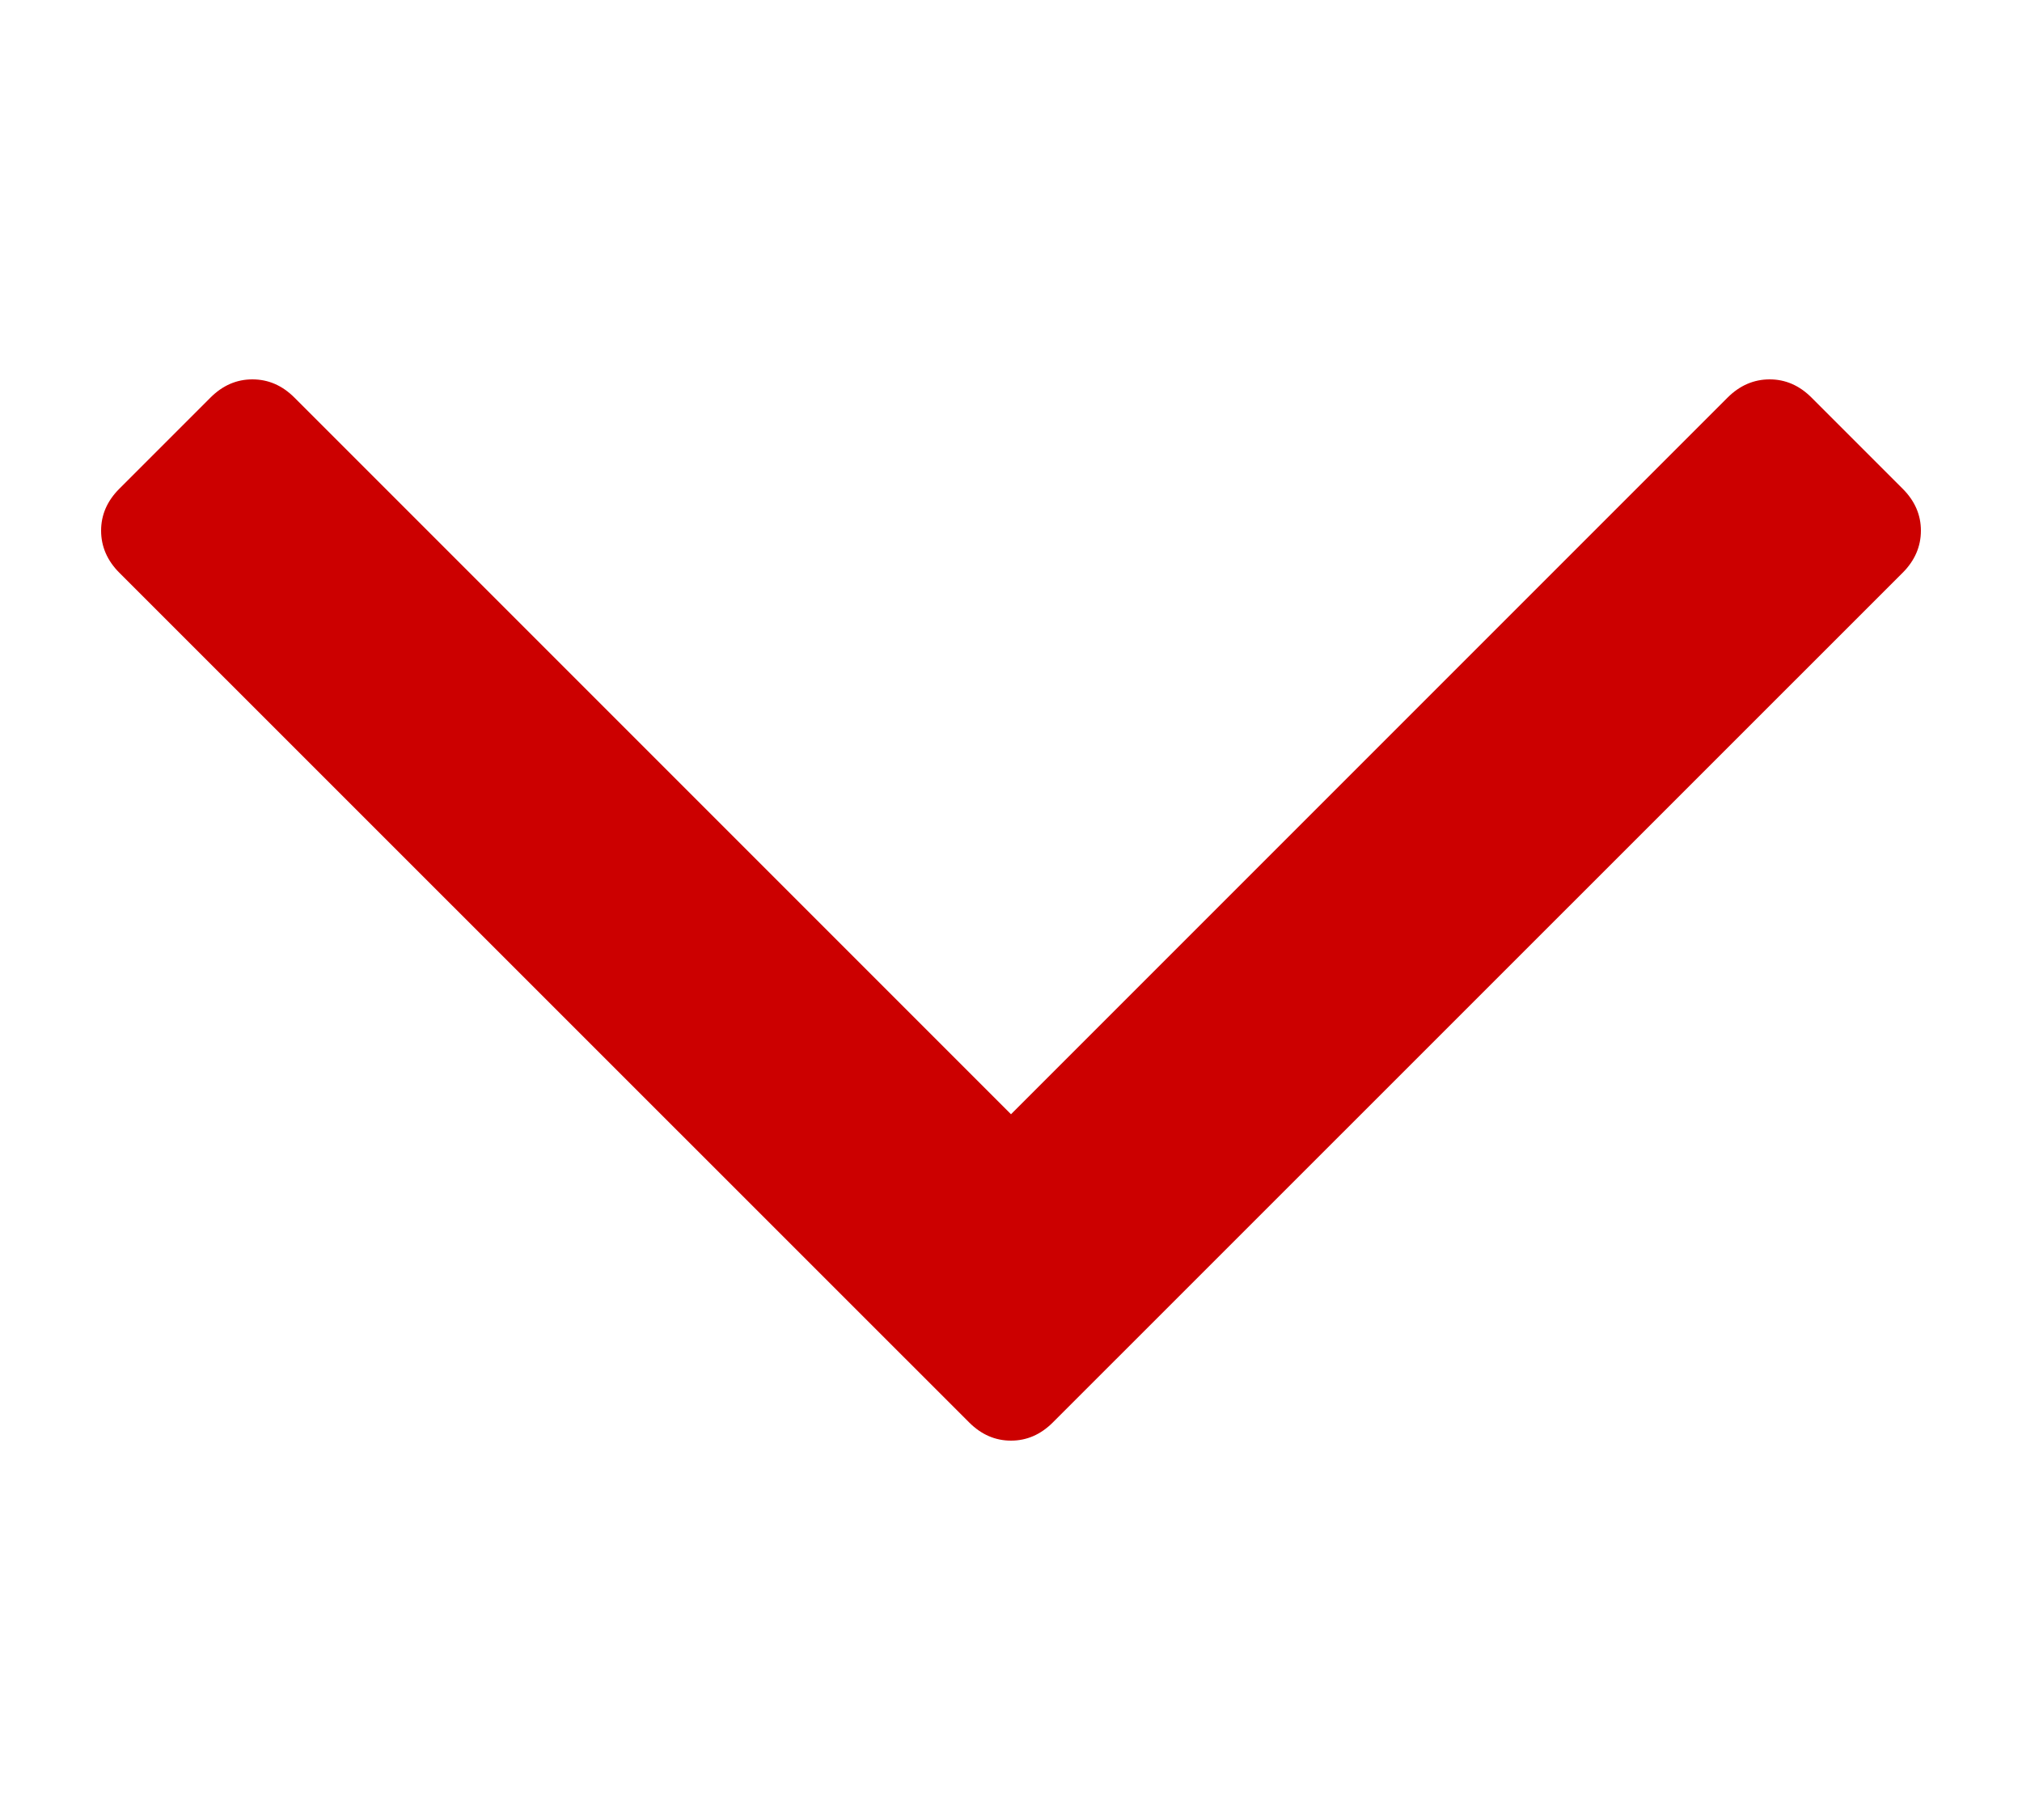<svg width="10" height="9" viewBox="0 0 10 9" fill="none" xmlns="http://www.w3.org/2000/svg">
<g clip-path="url(#clip0_57_404)">
<path d="M9.41 2.417L8.959 1.966C8.899 1.906 8.83 1.876 8.752 1.876C8.674 1.876 8.604 1.906 8.544 1.966L5 5.51L1.456 1.966C1.396 1.906 1.327 1.876 1.248 1.876C1.17 1.876 1.101 1.906 1.041 1.966L0.59 2.417C0.53 2.477 0.5 2.546 0.5 2.624C0.5 2.702 0.53 2.772 0.59 2.832L4.793 7.034C4.853 7.094 4.922 7.124 5 7.124C5.078 7.124 5.147 7.094 5.207 7.034L9.41 2.832C9.47 2.772 9.5 2.702 9.5 2.624C9.5 2.546 9.47 2.477 9.41 2.417Z" fill="#CC0000"/>
</g>
<defs>
<clipPath id="clip0_57_404">
<rect width="9" height="9" fill="white" transform="translate(0.5)"/>
</clipPath>
</defs>
</svg>
